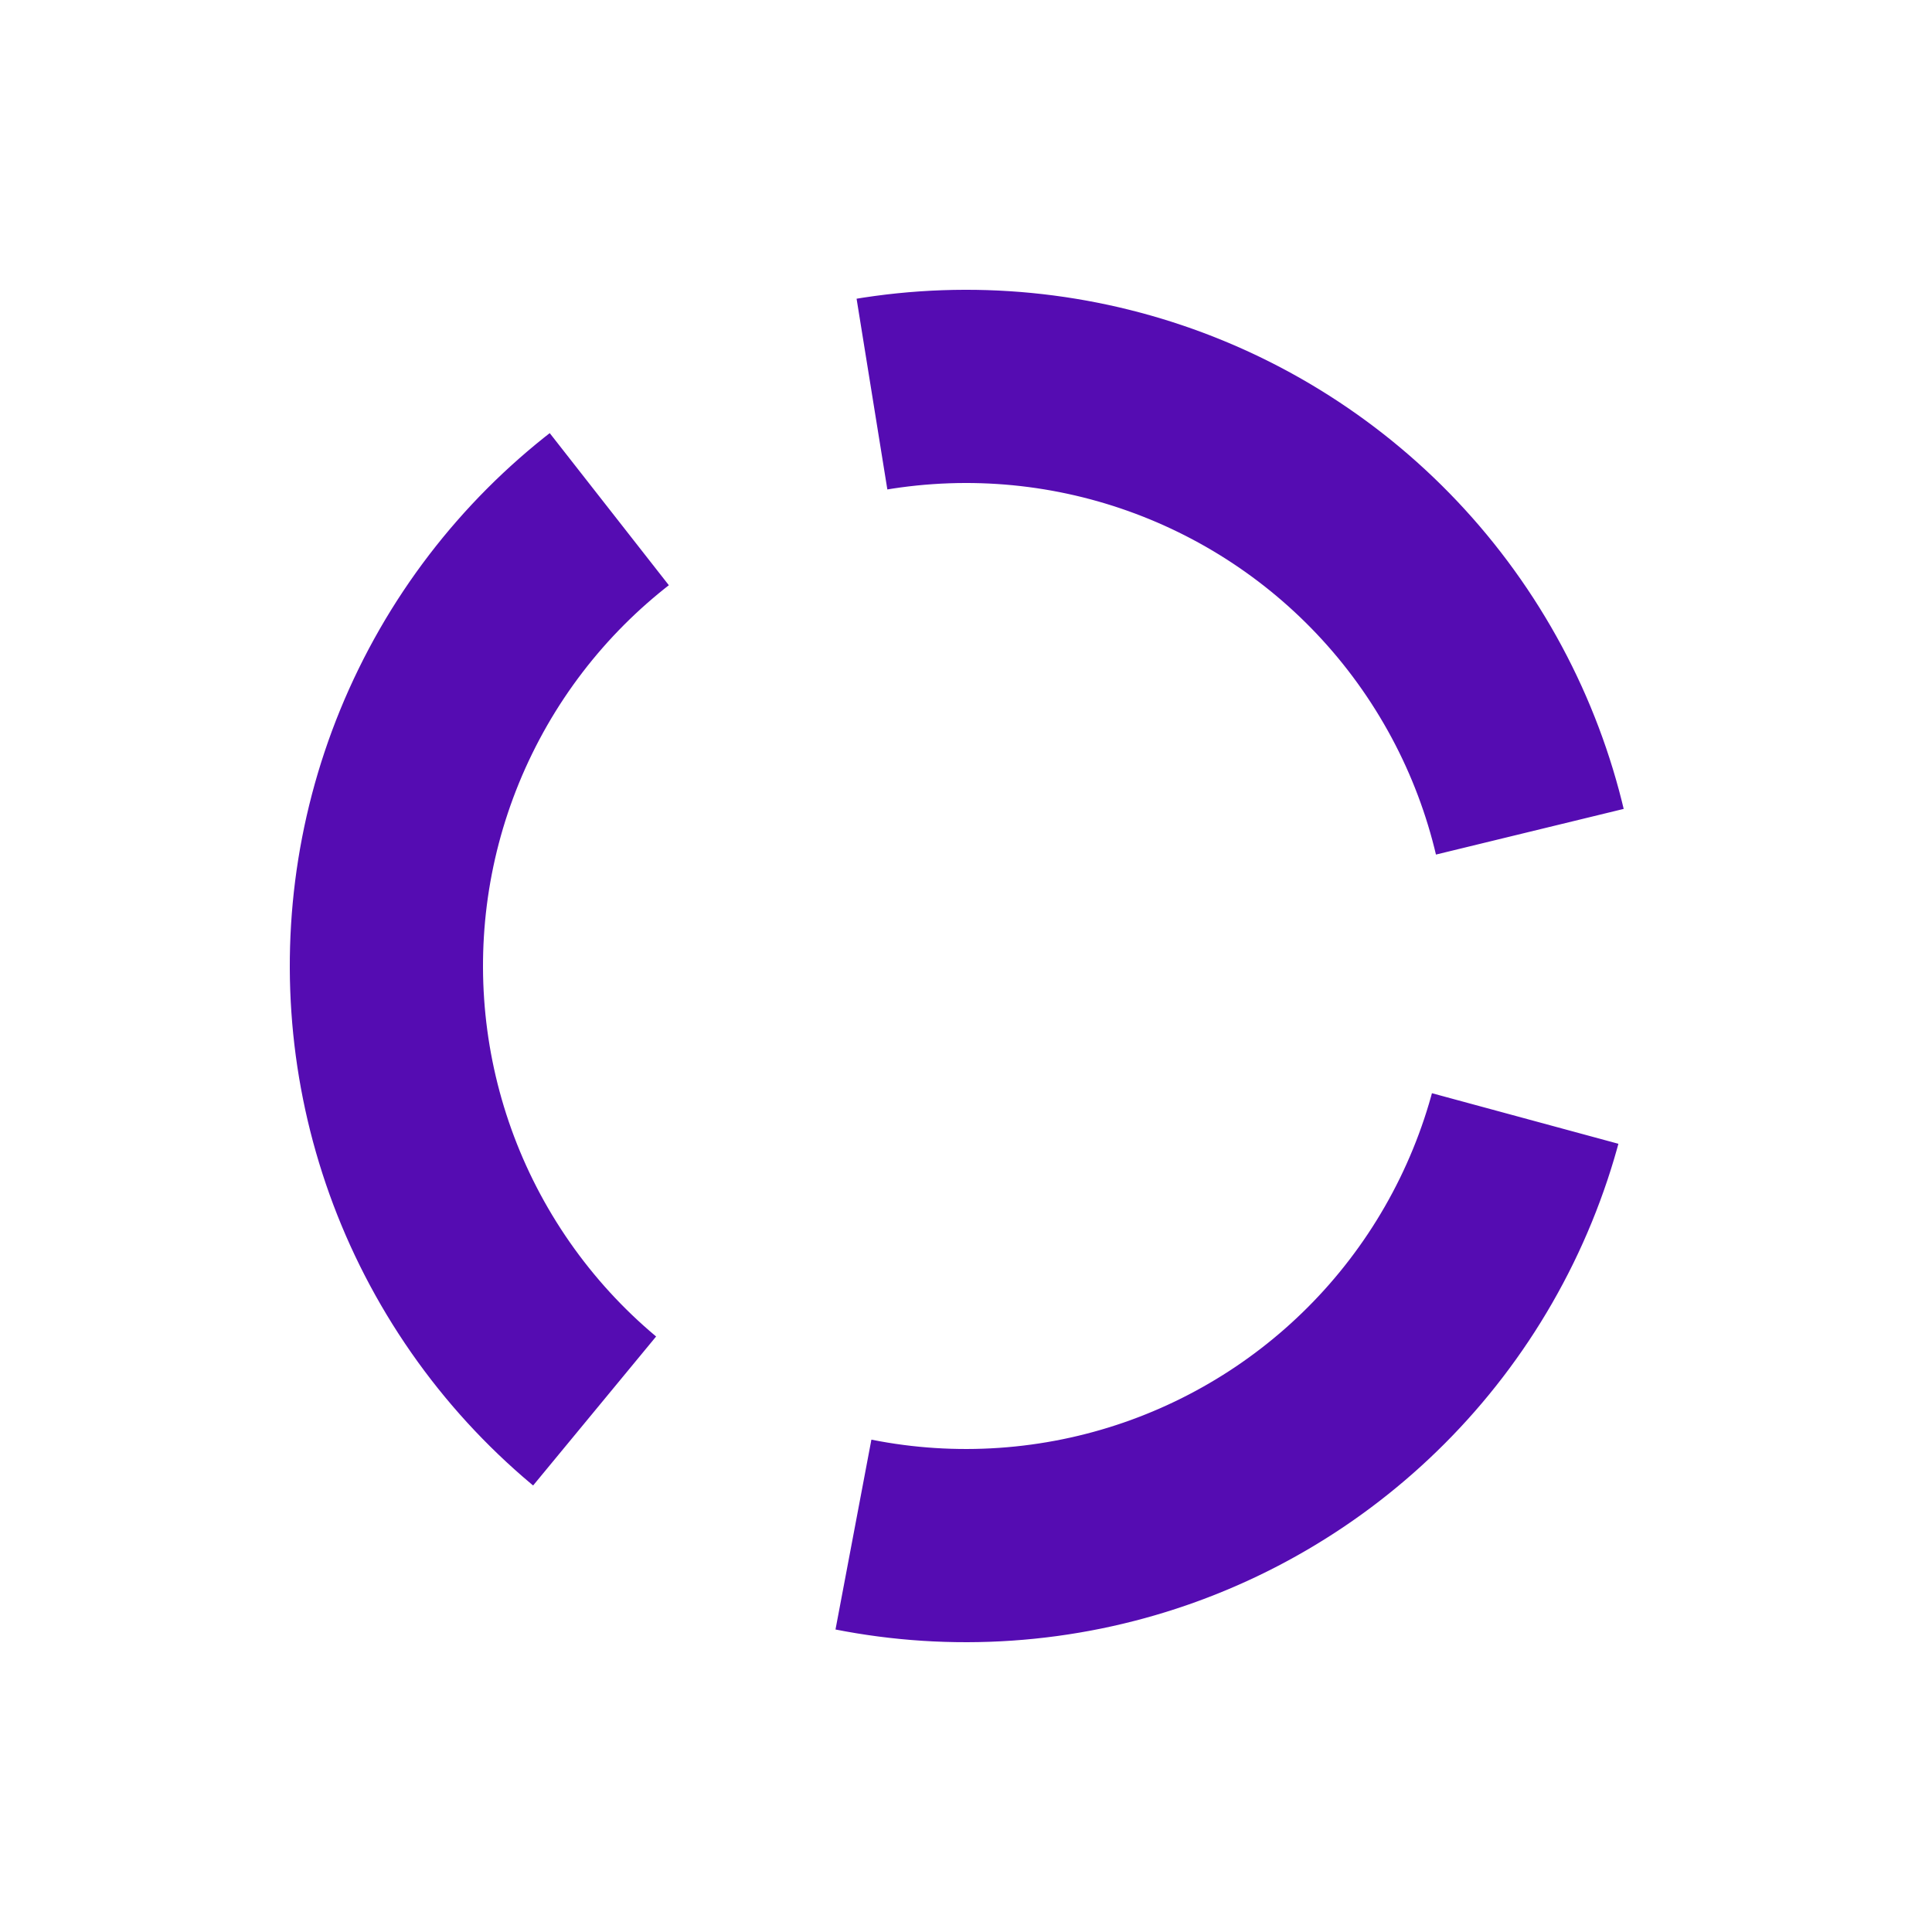 <svg class="loader_svg__loader-img" xmlns="http://www.w3.org/2000/svg" style="margin:auto;display:block" viewBox="0 0 100 100" preserveAspectRatio="xMidYMid"><circle cx="50" cy="50" fill="none" stroke="#550cb2" stroke-width="10" r="30" stroke-dasharray="45 15" transform="rotate(146.073 50 50)"><animateTransform attributeName="transform" type="rotate" repeatCount="indefinite" dur="1s" values="0 50 50;360 50 50" keyTimes="0;1"/></circle></svg>
